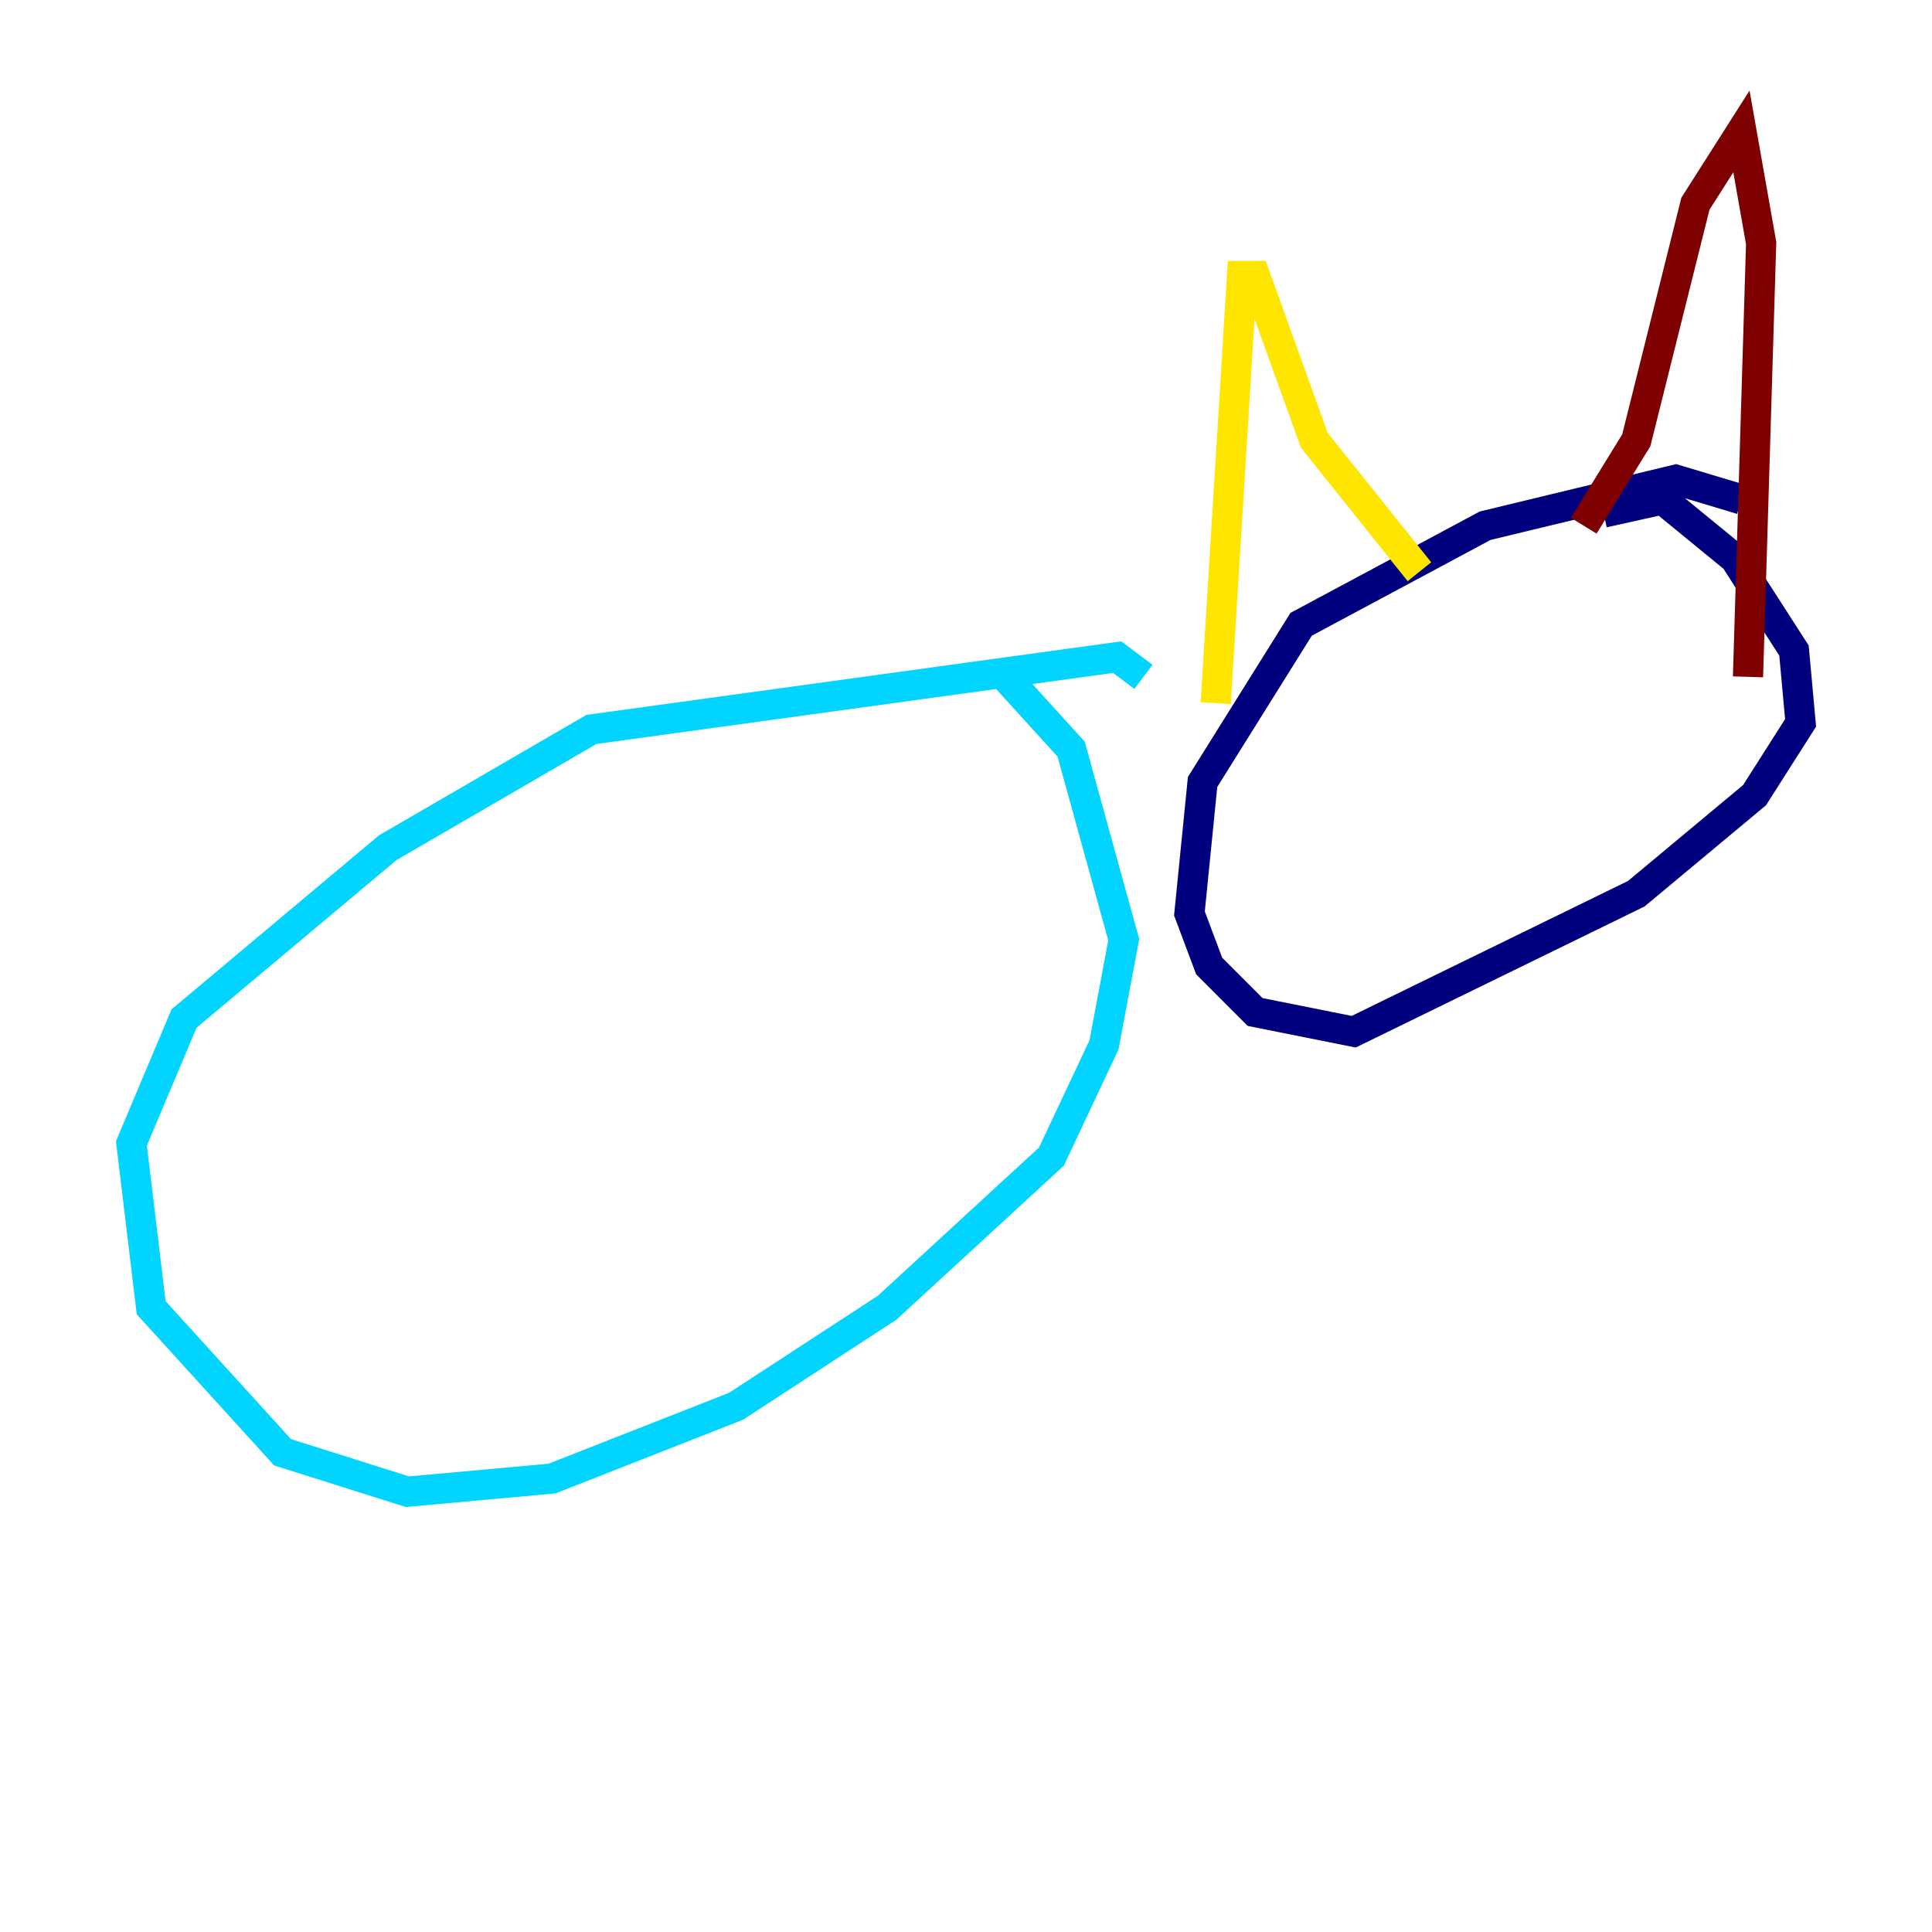 <?xml version="1.0" encoding="utf-8" ?>
<svg baseProfile="tiny" height="128" version="1.2" viewBox="0,0,128,128" width="128" xmlns="http://www.w3.org/2000/svg" xmlns:ev="http://www.w3.org/2001/xml-events" xmlns:xlink="http://www.w3.org/1999/xlink"><defs /><polyline fill="none" points="115.374,33.088 111.02,31.782 98.395,34.83 86.204,41.361 79.674,51.809 78.803,60.517 80.109,64.0 83.156,67.048 89.687,68.354 108.408,59.211 116.245,52.68 119.293,47.891 118.857,43.102 114.939,37.007 110.15,33.088 106.231,33.959" stroke="#00007f" stroke-width="2" /><polyline fill="none" points="75.755,44.843 74.014,43.537 39.184,48.327 25.687,56.163 12.191,67.483 8.707,75.755 10.014,86.639 18.721,96.218 26.993,98.83 36.571,97.959 48.762,93.17 58.776,86.639 69.66,76.626 73.143,69.225 74.449,62.258 70.966,49.633 66.612,44.843" stroke="#00d4ff" stroke-width="2" /><polyline fill="none" points="80.544,46.585 82.286,18.286 83.156,18.286 87.075,29.17 94.041,37.878" stroke="#ffe500" stroke-width="2" /><polyline fill="none" points="104.925,34.83 108.408,29.17 112.326,13.497 115.374,8.707 116.68,16.109 115.809,44.843" stroke="#7f0000" stroke-width="2" /></svg>